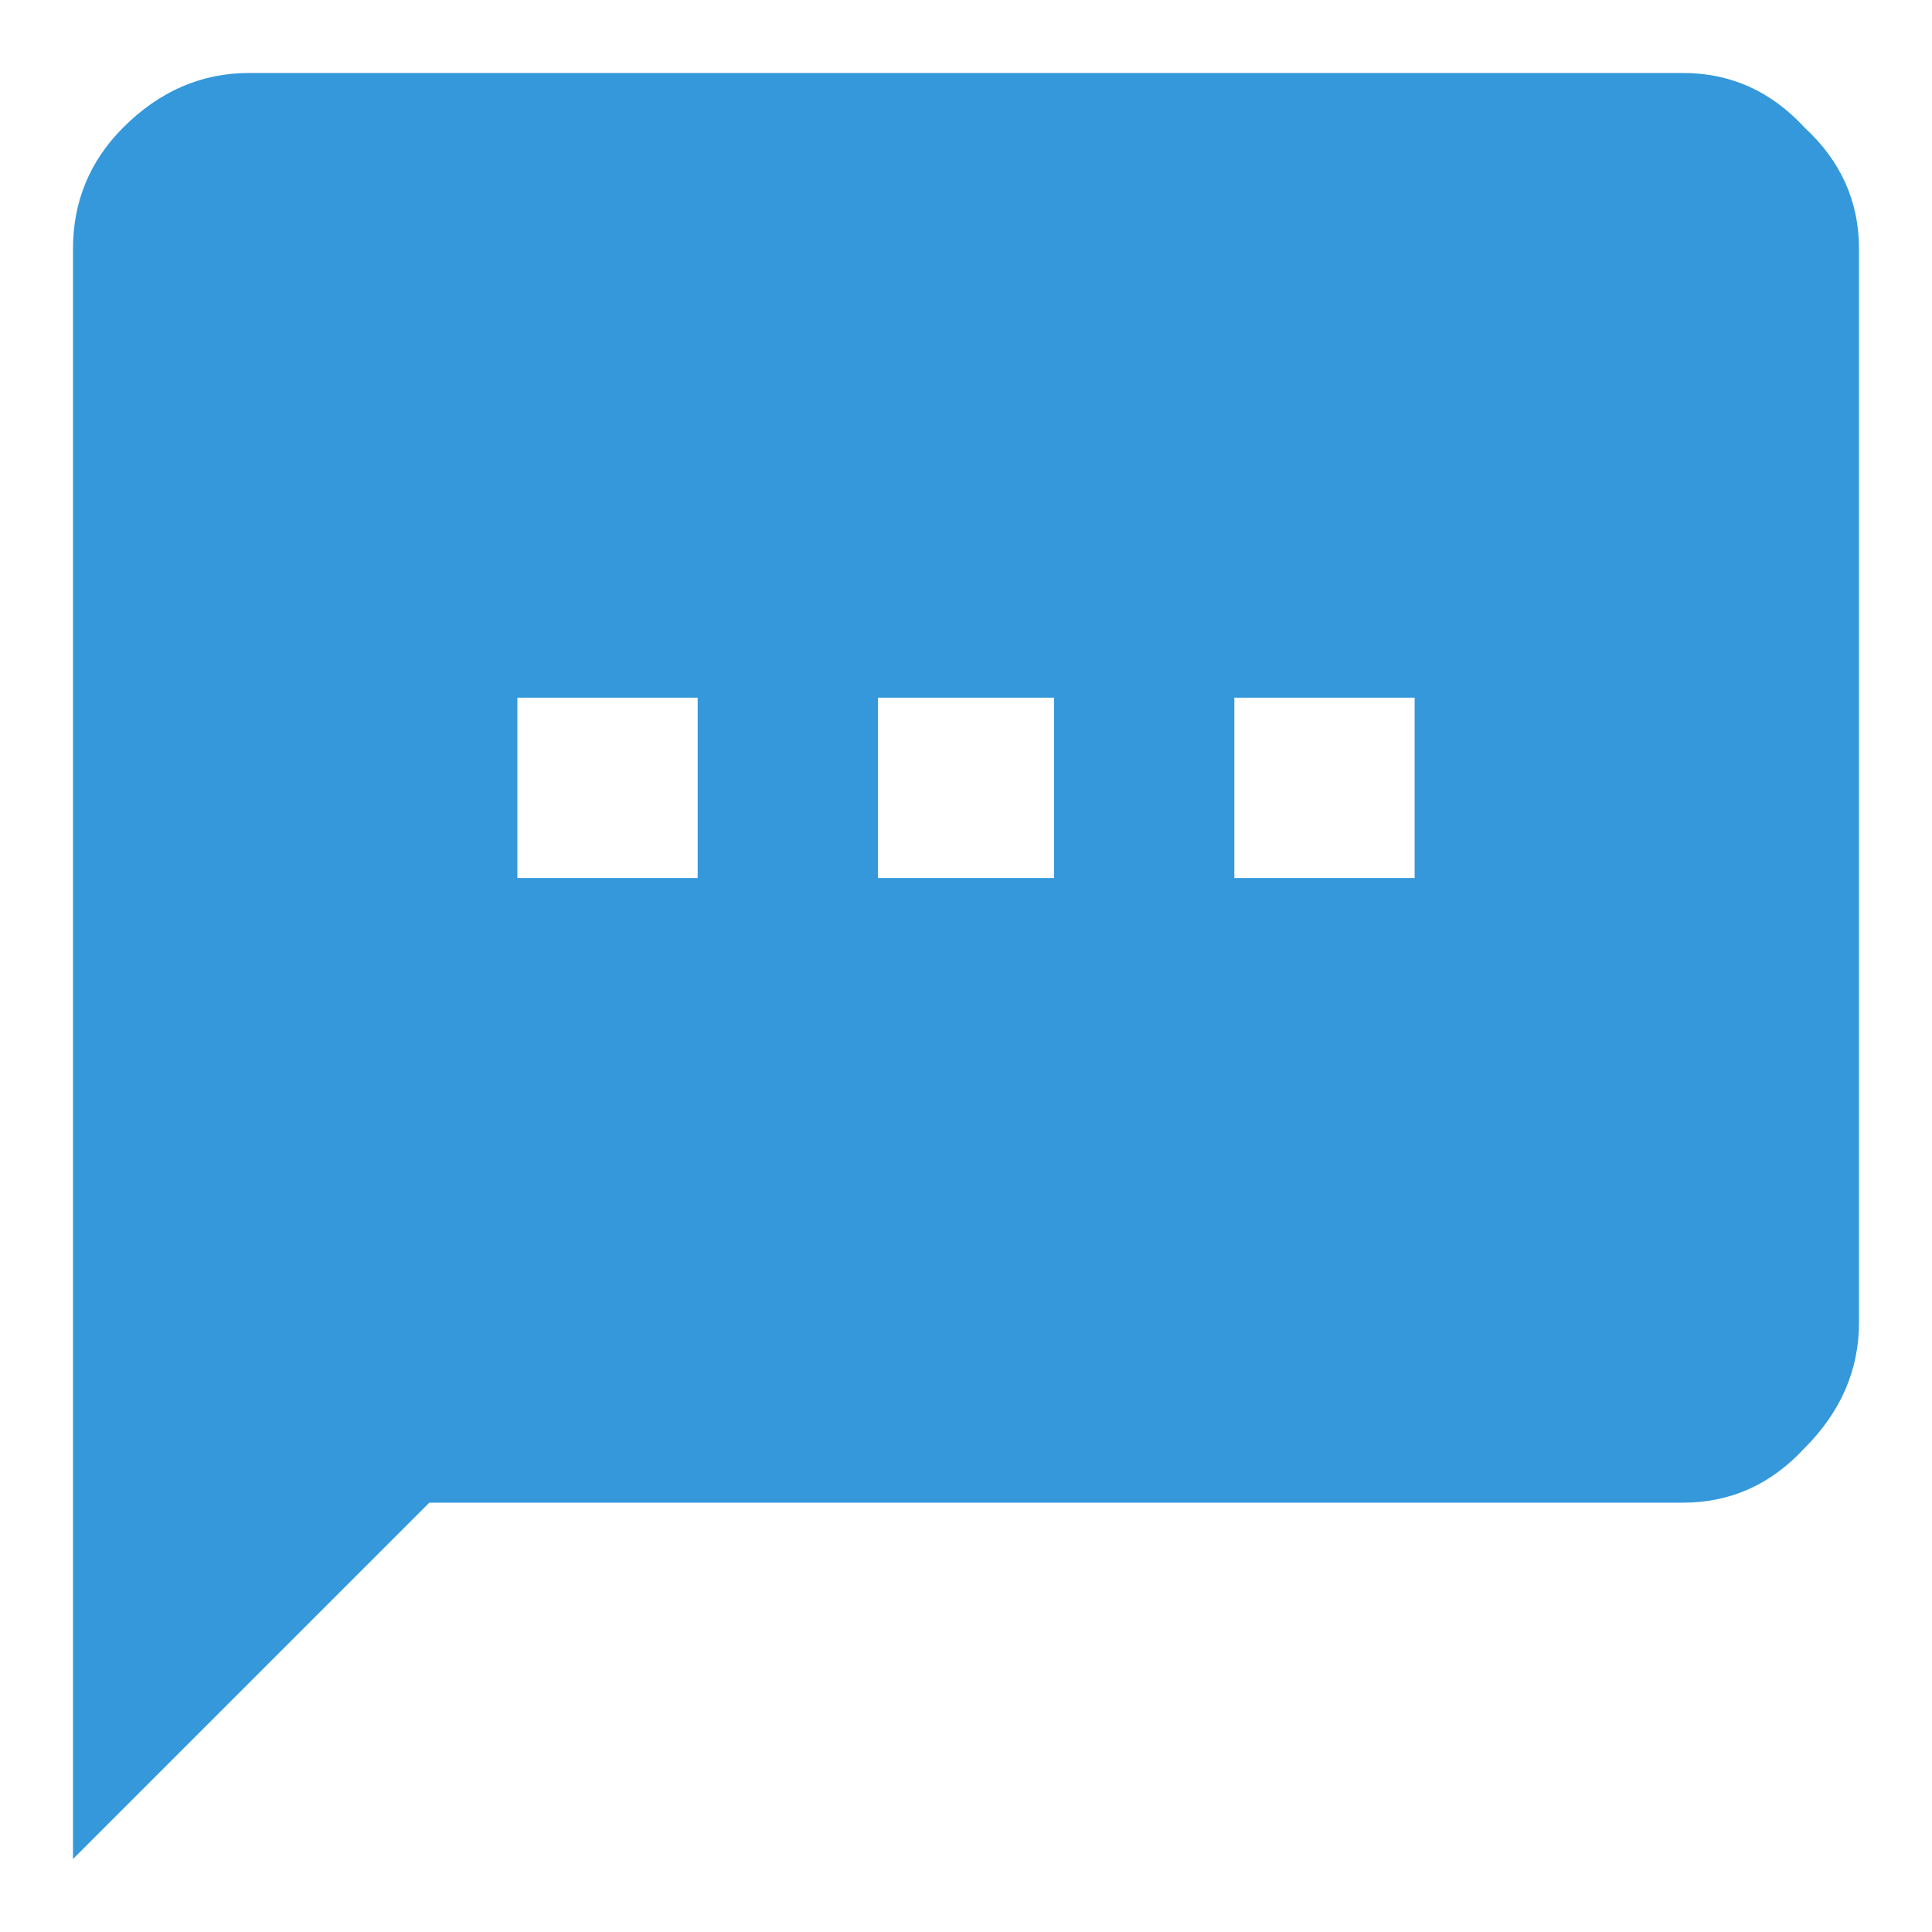 <svg width="18" height="18" viewBox="0 0 18 18" fill="none" xmlns="http://www.w3.org/2000/svg">
<path d="M13.18 8.18V6.5H11.5V8.18H13.18ZM9.82 8.18V6.5H8.18V8.18H9.82ZM6.5 8.18V6.5H4.82V8.18H6.5ZM15.68 0.68C16.122 0.68 16.5 0.849 16.812 1.188C17.151 1.5 17.32 1.878 17.32 2.32V12.32C17.32 12.763 17.151 13.154 16.812 13.492C16.5 13.831 16.122 14 15.68 14H4L0.68 17.32V2.32C0.68 1.878 0.836 1.5 1.148 1.188C1.487 0.849 1.878 0.68 2.32 0.68H15.68Z" fill="#3498DB"/>
</svg>
